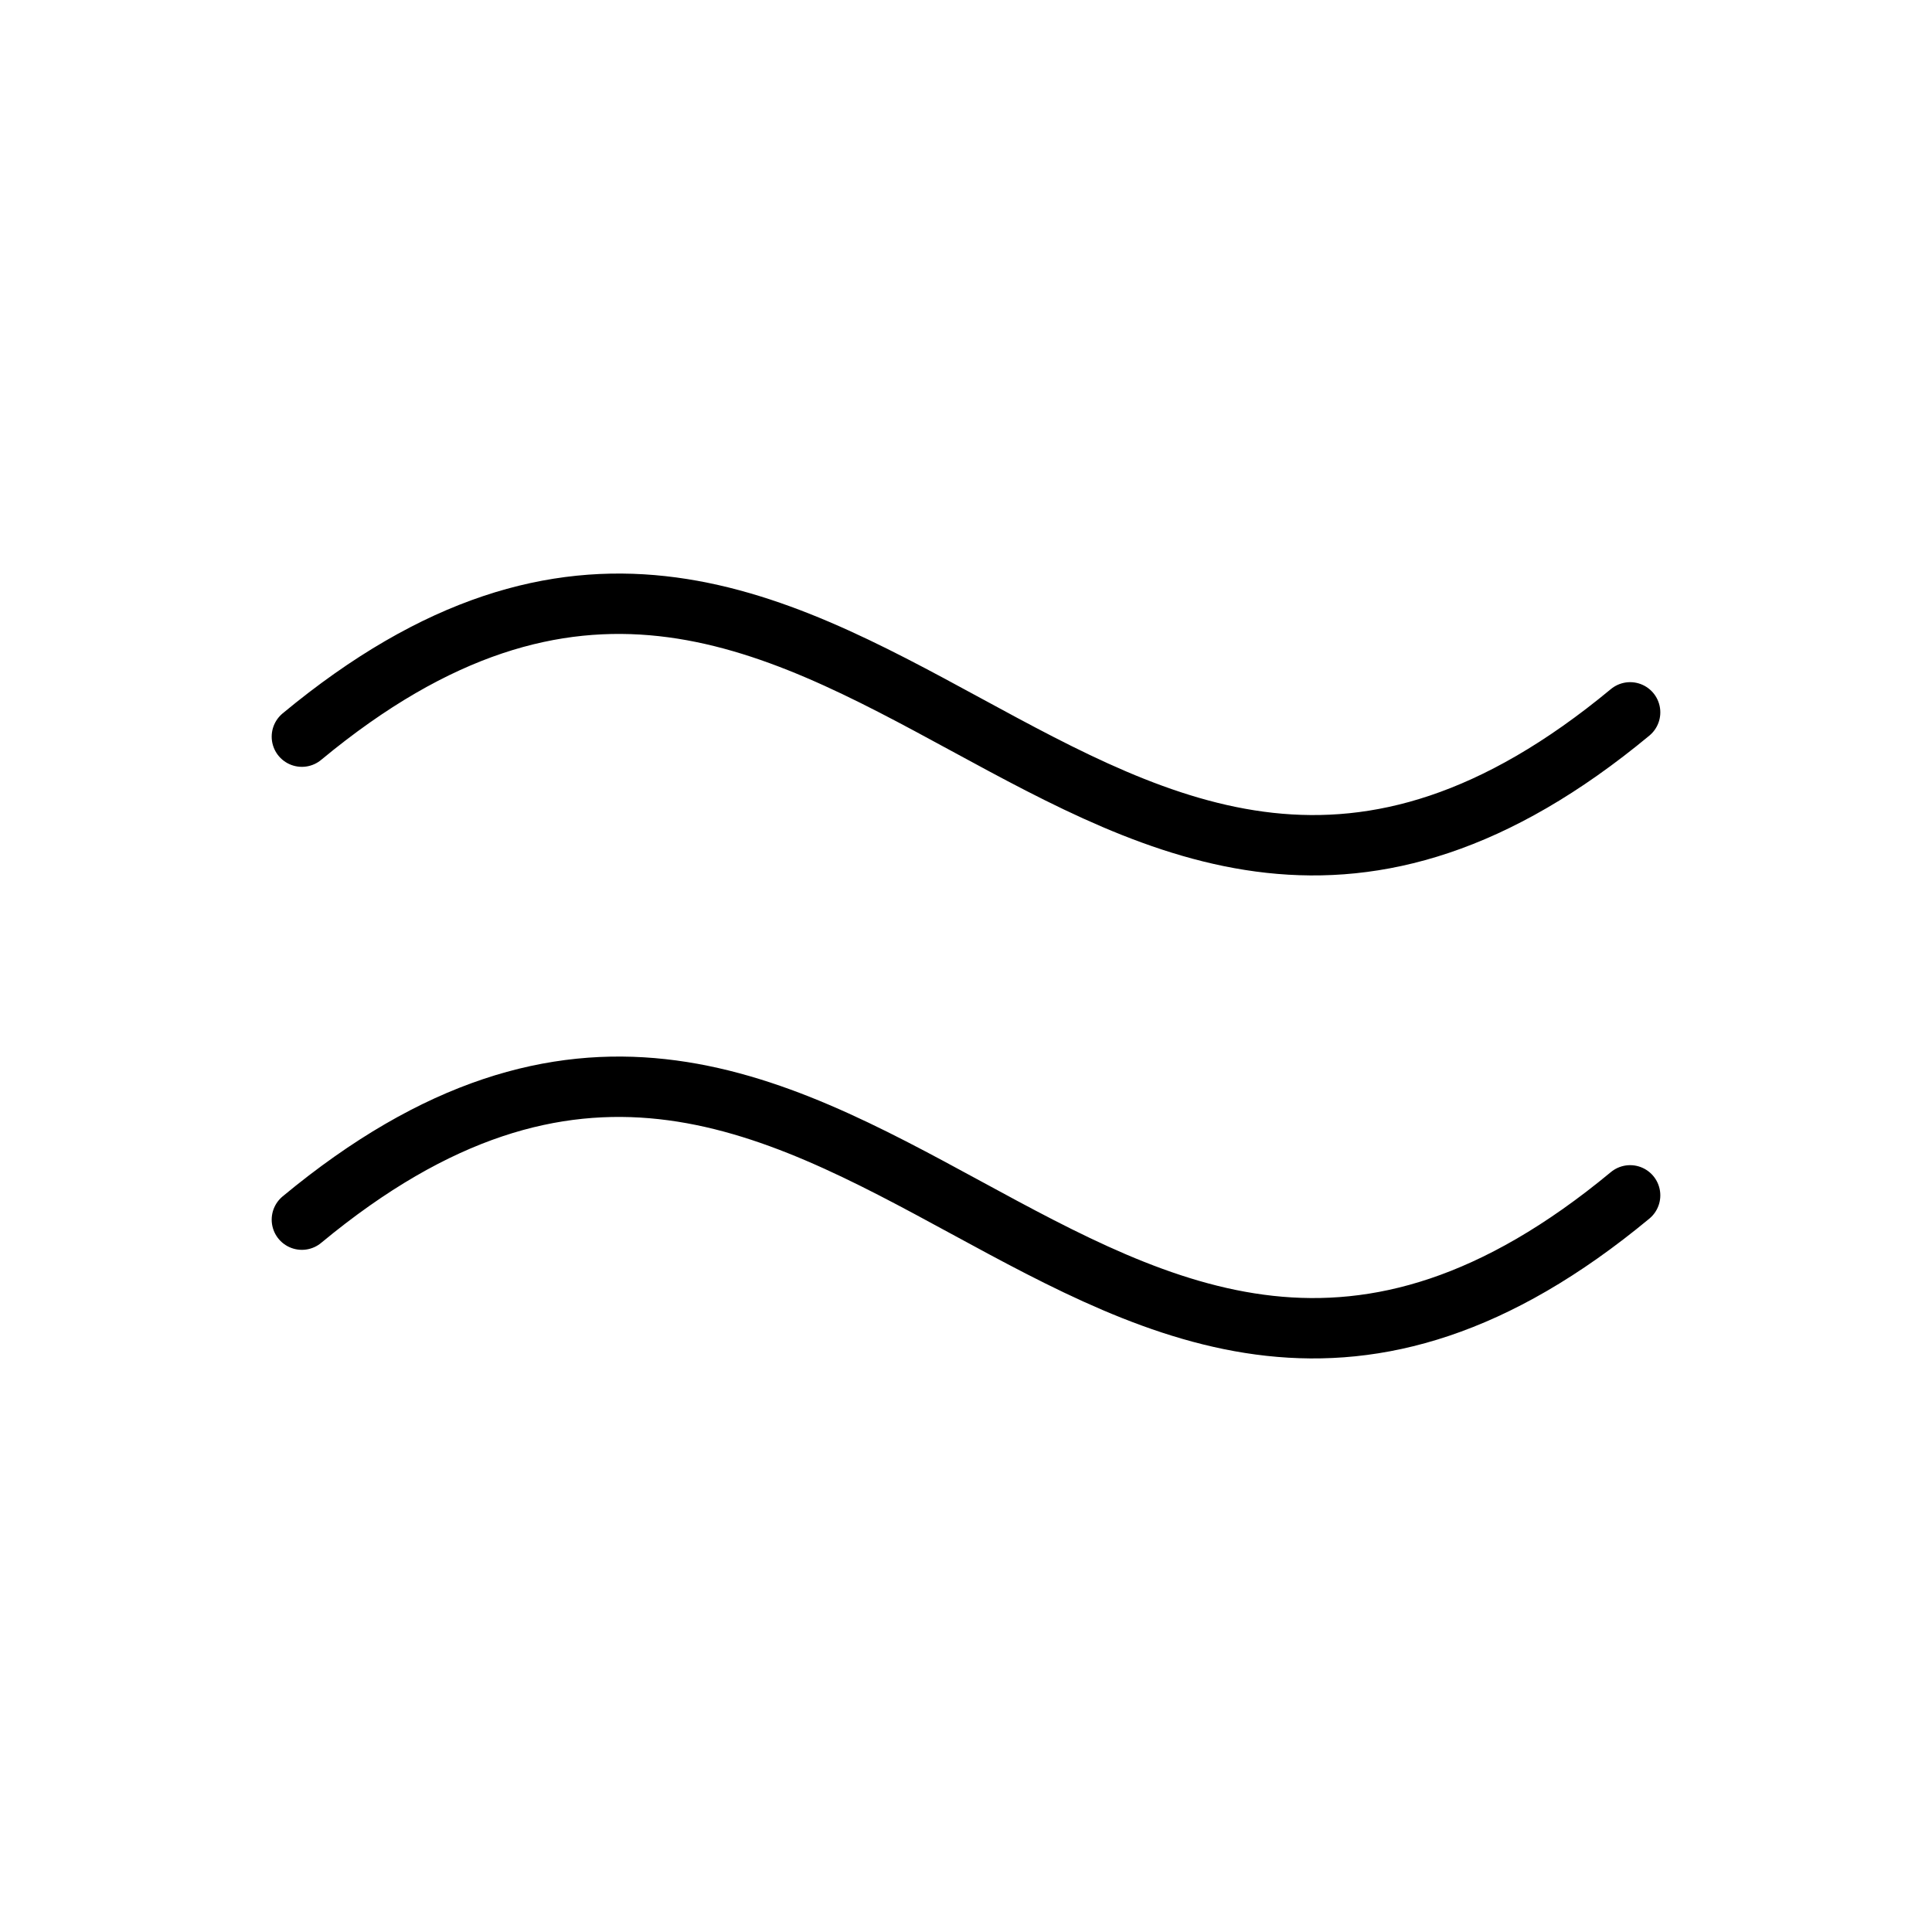<svg xmlns="http://www.w3.org/2000/svg" viewBox="0 0 256 256"><rect width="256" height="256" fill="none"/><path d="M40,161.61c72-59.69,104,56.47,176-3.22" fill="none" stroke="currentColor" stroke-linecap="round" stroke-linejoin="round" stroke-width="8"/><path d="M40,97.61c72-59.69,104,56.47,176-3.22" fill="none" stroke="currentColor" stroke-linecap="round" stroke-linejoin="round" stroke-width="8"/></svg>